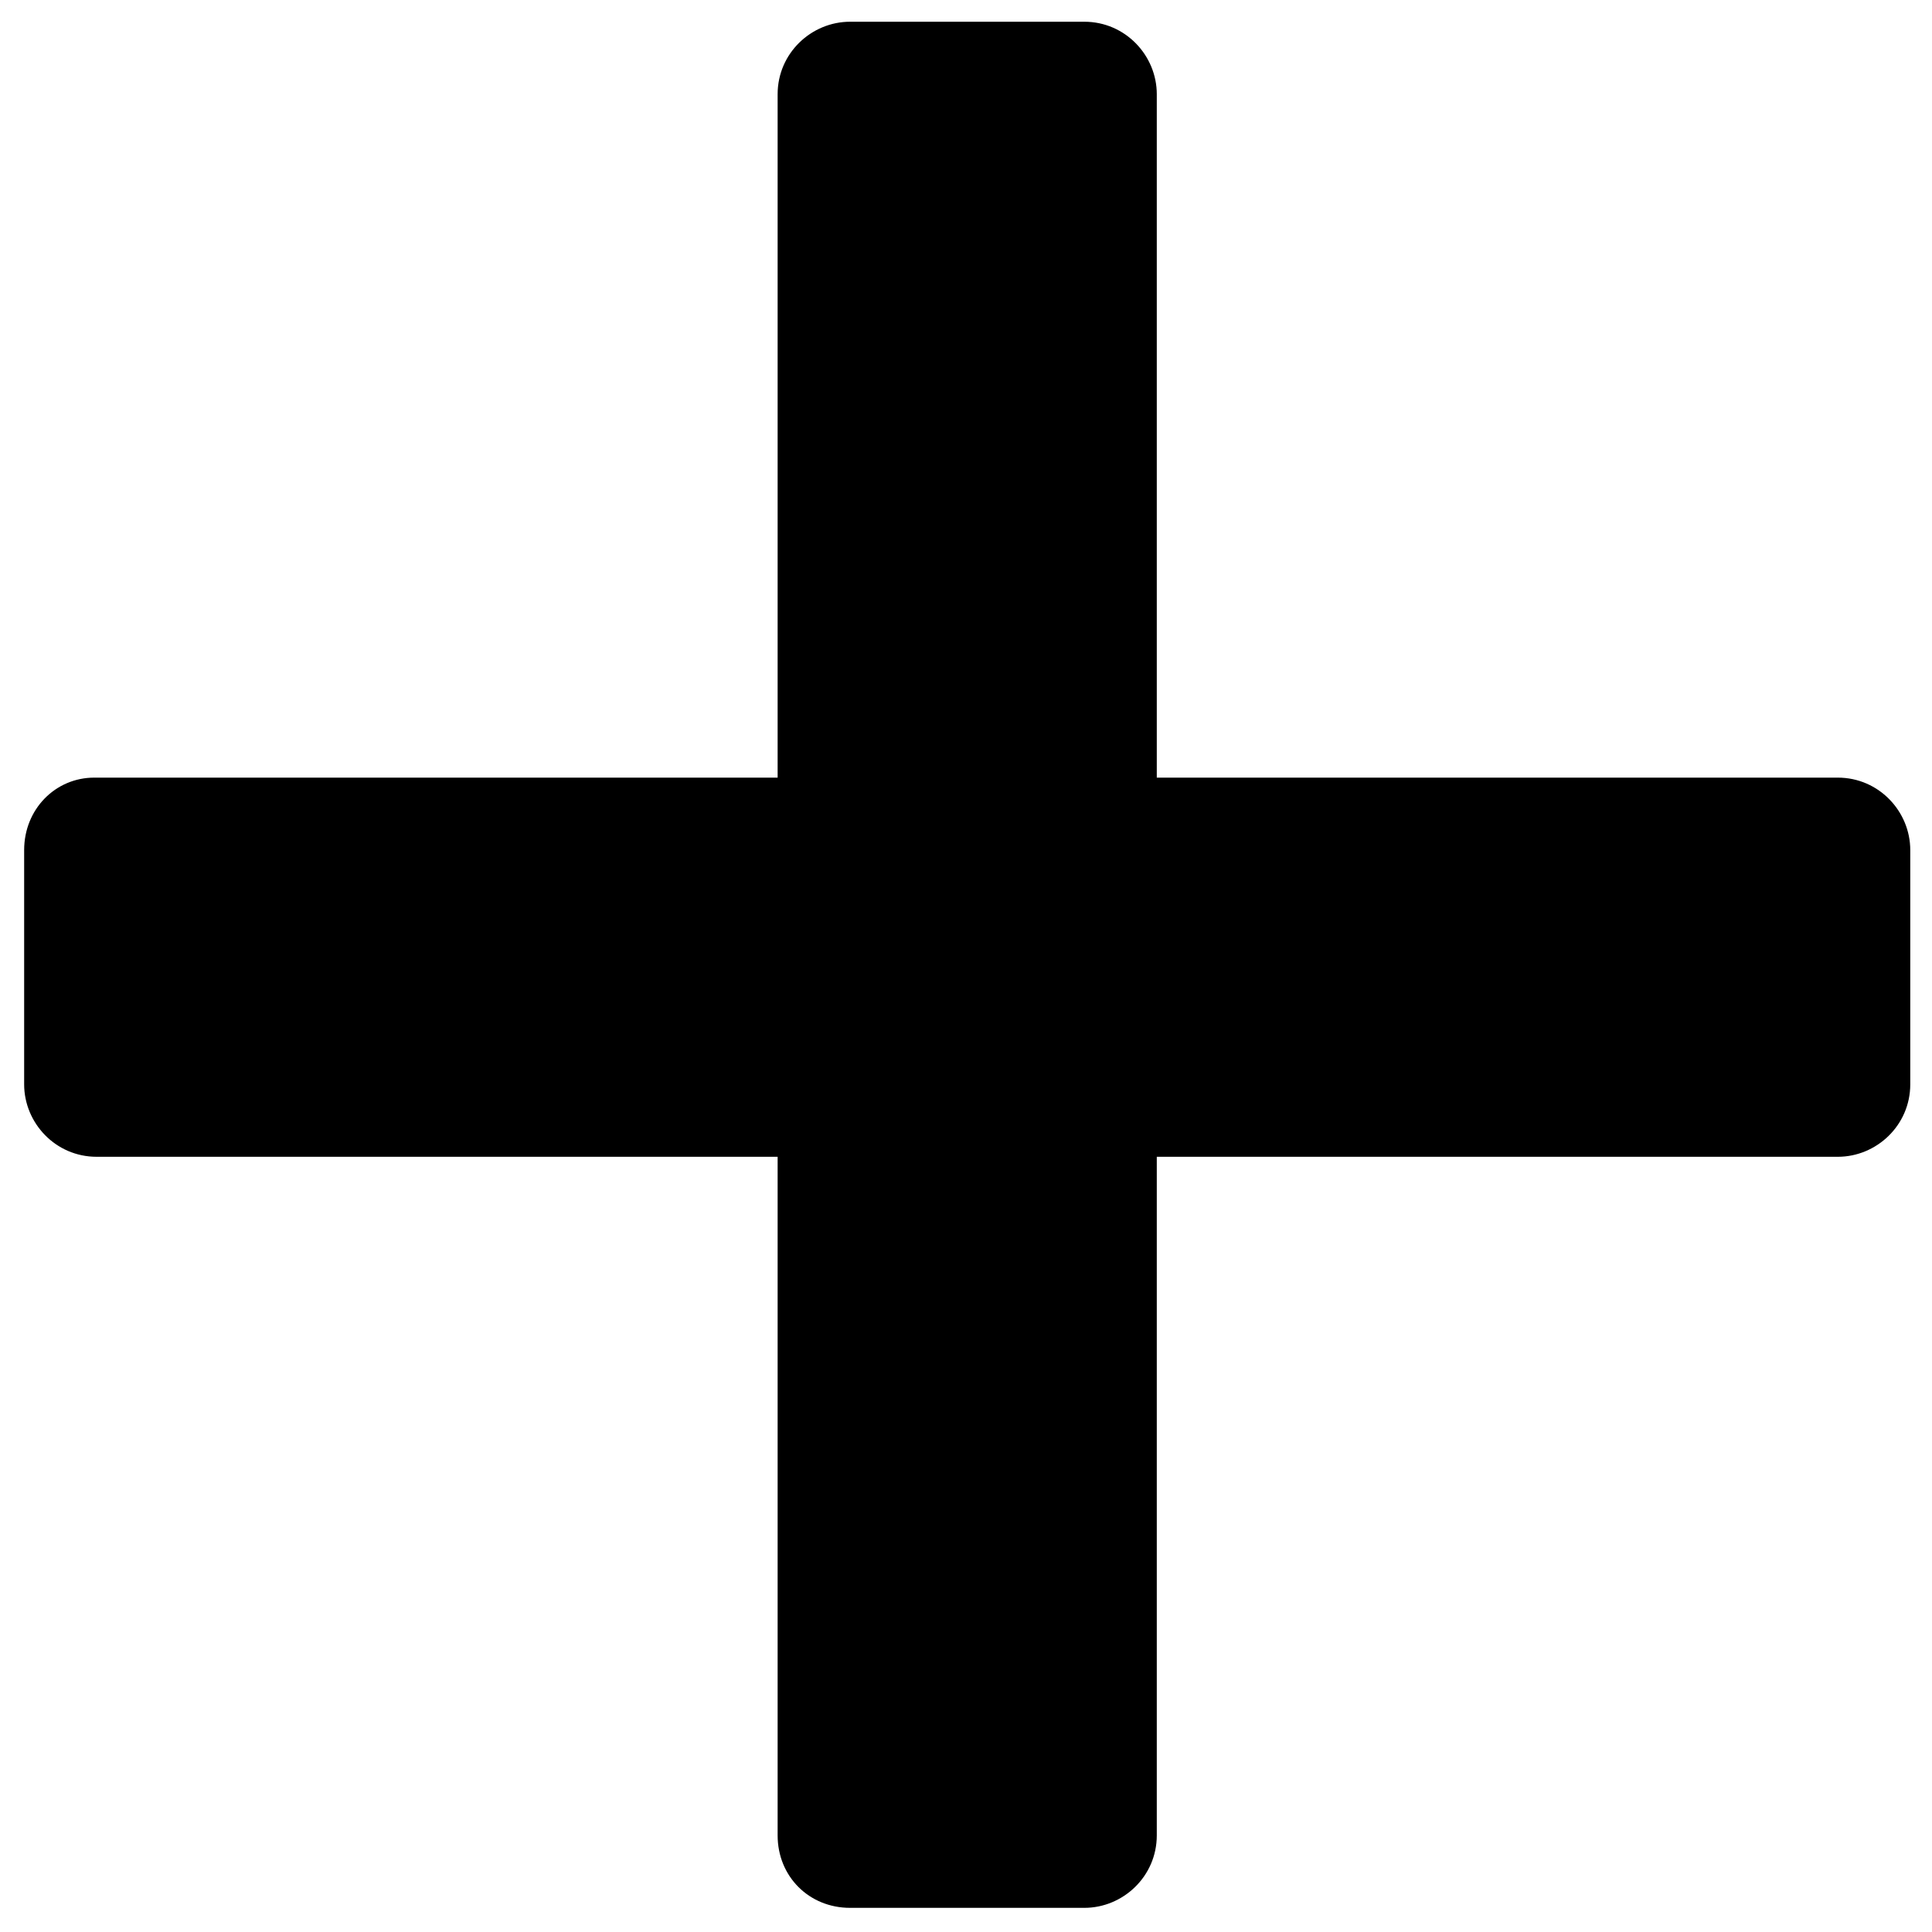 <?xml version="1.0" encoding="utf-8"?>
<!-- Generator: Adobe Illustrator 22.1.0, SVG Export Plug-In . SVG Version: 6.00 Build 0)  -->
<svg version="1.1" id="Layer_1" xmlns="http://www.w3.org/2000/svg" xmlns:xlink="http://www.w3.org/1999/xlink" x="0px" y="0px"
	 viewBox="0 0 80 80" style="enable-background:new 0 0 80 80;" xml:space="preserve">
<path d="M35.2,79h9.7c1.6,0,3-1.3,3-3V3.9c0-1.6-1.3-3-3-3h-9.7c-1.6,0-3,1.3-3,3v72.1C32.2,77.7,33.5,79,35.2,79z"/>
<path d="M1,35.2v9.7c0,1.6,1.3,3,3,3h72.1c1.6,0,3-1.3,3-3v-9.7c0-1.6-1.3-3-3-3H3.9C2.3,32.2,1,33.5,1,35.2z"/>
</svg>
